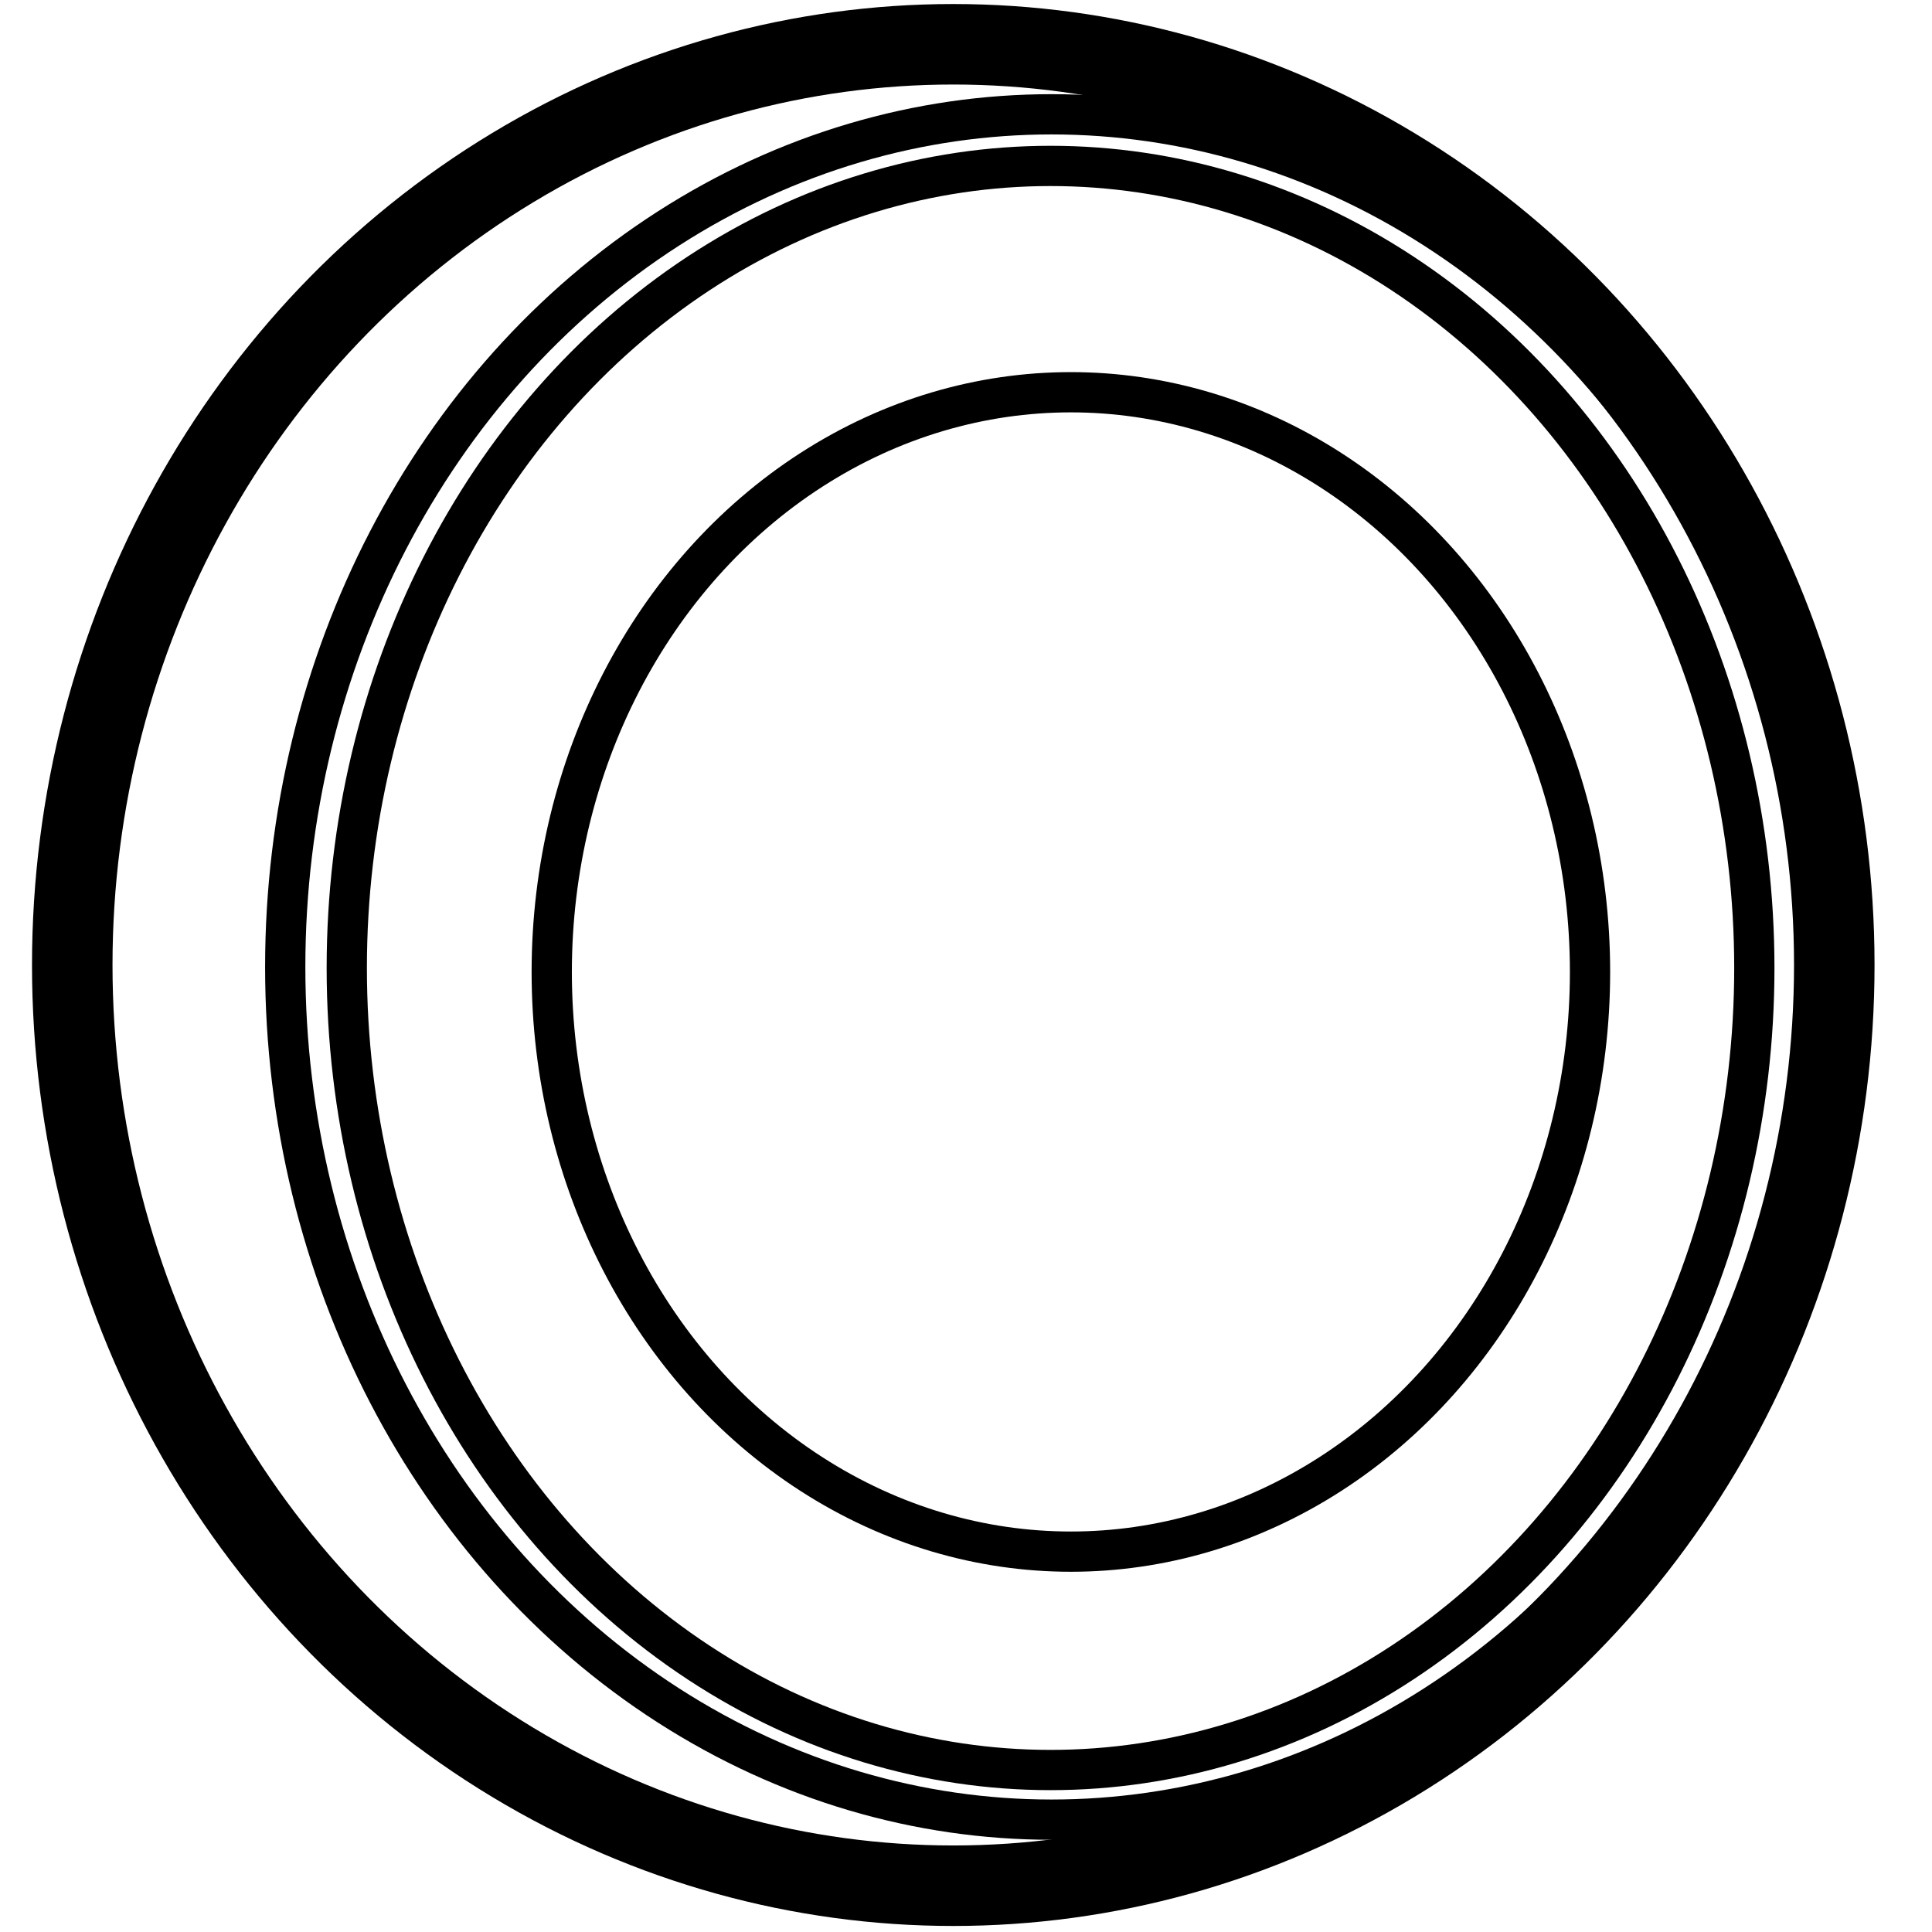 <?xml version="1.0" encoding="UTF-8"?>
<svg width="600px" height="600px" viewBox="0 0 600 600" version="1.1" xmlns="http://www.w3.org/2000/svg" xmlns:xlink="http://www.w3.org/1999/xlink">
    <title>drivers/thermostat/assets/icon</title>
    <g id="/drivers/thermostat/assets/icon" stroke="none" stroke-width="1" fill="none" fill-rule="evenodd" stroke-linejoin="round">
        <g id="com.google.nest/drivers/display/assets/icon" stroke="#000000">
            <ellipse id="Oval" stroke-width="12.5" stroke-linecap="round" cx="326.258" cy="300.612" rx="218.565" ry="249.084"></ellipse>
            <ellipse id="Oval" stroke-width="12.5" stroke-linecap="round" cx="332.572" cy="301.845" rx="161.226" ry="180.031"></ellipse>
            <ellipse id="Oval-Copy" stroke-width="12.5" stroke-linecap="round" cx="326.566" cy="300.304" rx="237.986" ry="264.806"></ellipse>
            <ellipse id="Oval-Copy" stroke-width="25" cx="296.047" cy="299.688" rx="273.607" ry="285.938"></ellipse>
        </g>
    </g>
</svg>